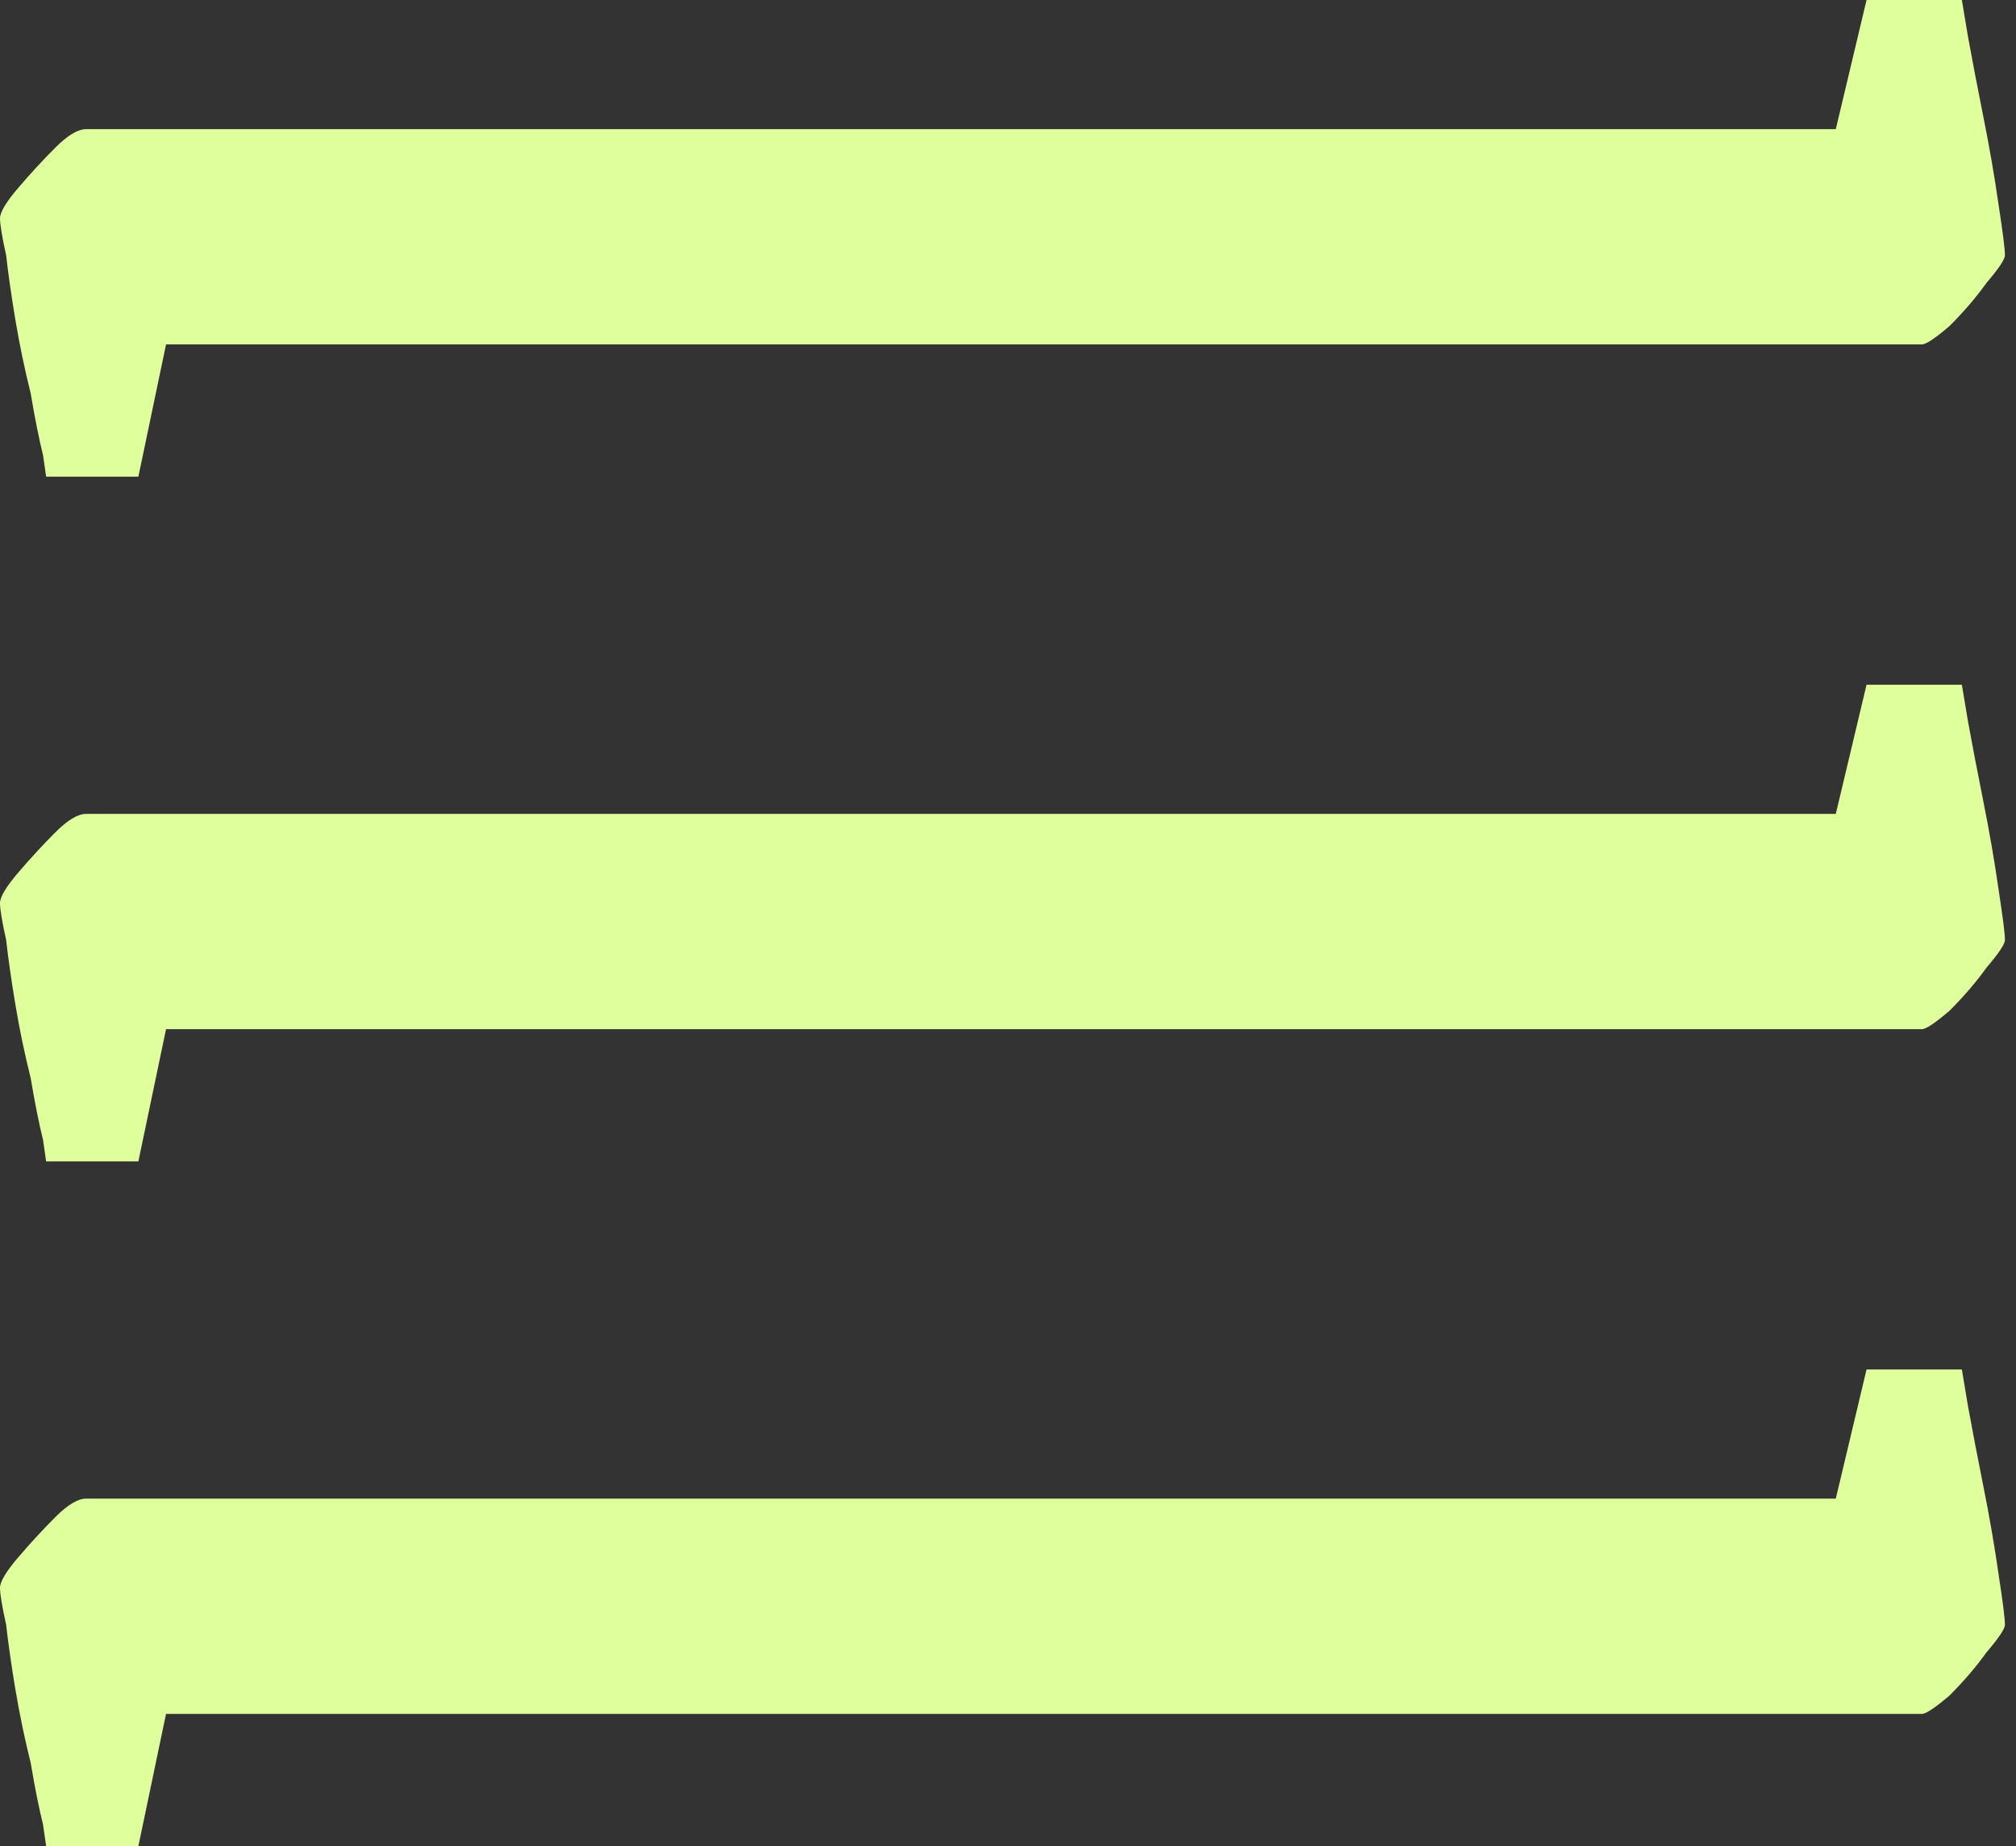 <svg width="83" height="76" viewBox="0 0 83 76" fill="none" xmlns="http://www.w3.org/2000/svg">
<rect x="0" y="0" width="83" height="76" fill="#333333" stroke="none"/>
<path d="M82.544 10.508C82.544 10.677 82.29 11.056 81.784 11.647C81.362 12.238 80.856 12.829 80.265 13.42C79.674 13.926 79.294 14.179 79.126 14.179L6.836 14.179L5.697 19.623H1.899C1.899 19.623 1.857 19.328 1.772 18.737C1.604 18.062 1.435 17.218 1.266 16.205C1.013 15.192 0.802 14.179 0.633 13.166C0.464 12.154 0.338 11.267 0.253 10.508C0.084 9.748 0 9.242 0 8.989C0 8.735 0.253 8.313 0.76 7.723C1.266 7.132 1.772 6.583 2.279 6.077C2.785 5.57 3.207 5.317 3.545 5.317L75.581 5.317L76.847 -6.91552e-05H80.771C80.771 -6.91552e-05 80.856 0.506 81.025 1.519C81.193 2.448 81.404 3.545 81.657 4.811C81.911 6.077 82.122 7.301 82.29 8.482C82.459 9.579 82.544 10.255 82.544 10.508Z" fill="#DEFF9C"/>
<path d="M82.544 38.696C82.544 38.865 82.29 39.245 81.784 39.836C81.362 40.426 80.856 41.017 80.265 41.608C79.674 42.114 79.294 42.368 79.126 42.368L6.836 42.368L5.697 47.812H1.899C1.899 47.812 1.857 47.516 1.772 46.925C1.604 46.25 1.435 45.406 1.266 44.393C1.013 43.38 0.802 42.368 0.633 41.355C0.464 40.342 0.338 39.456 0.253 38.696C0.084 37.937 0 37.43 0 37.177C0 36.924 0.253 36.502 0.76 35.911C1.266 35.32 1.772 34.772 2.279 34.265C2.785 33.759 3.207 33.506 3.545 33.506L75.581 33.506L76.847 28.188H80.771C80.771 28.188 80.856 28.695 81.025 29.708C81.193 30.636 81.404 31.733 81.657 32.999C81.911 34.265 82.122 35.489 82.29 36.671C82.459 37.768 82.544 38.443 82.544 38.696Z" fill="#DEFF9C"/>
<path d="M82.544 66.885C82.544 67.053 82.29 67.433 81.784 68.024C81.362 68.615 80.856 69.206 80.265 69.797C79.674 70.303 79.294 70.556 79.126 70.556H6.836L5.697 76H1.899C1.899 76 1.857 75.705 1.772 75.114C1.604 74.439 1.435 73.595 1.266 72.582C1.013 71.569 0.802 70.556 0.633 69.543C0.464 68.531 0.338 67.644 0.253 66.885C0.084 66.125 0 65.619 0 65.365C0 65.112 0.253 64.69 0.76 64.1C1.266 63.509 1.772 62.96 2.279 62.454C2.785 61.947 3.207 61.694 3.545 61.694L75.581 61.694L76.847 56.377H80.771C80.771 56.377 80.856 56.883 81.025 57.896C81.193 58.825 81.404 59.922 81.657 61.188C81.911 62.454 82.122 63.678 82.29 64.859C82.459 65.956 82.544 66.632 82.544 66.885Z" fill="#DEFF9C"/>
</svg>

